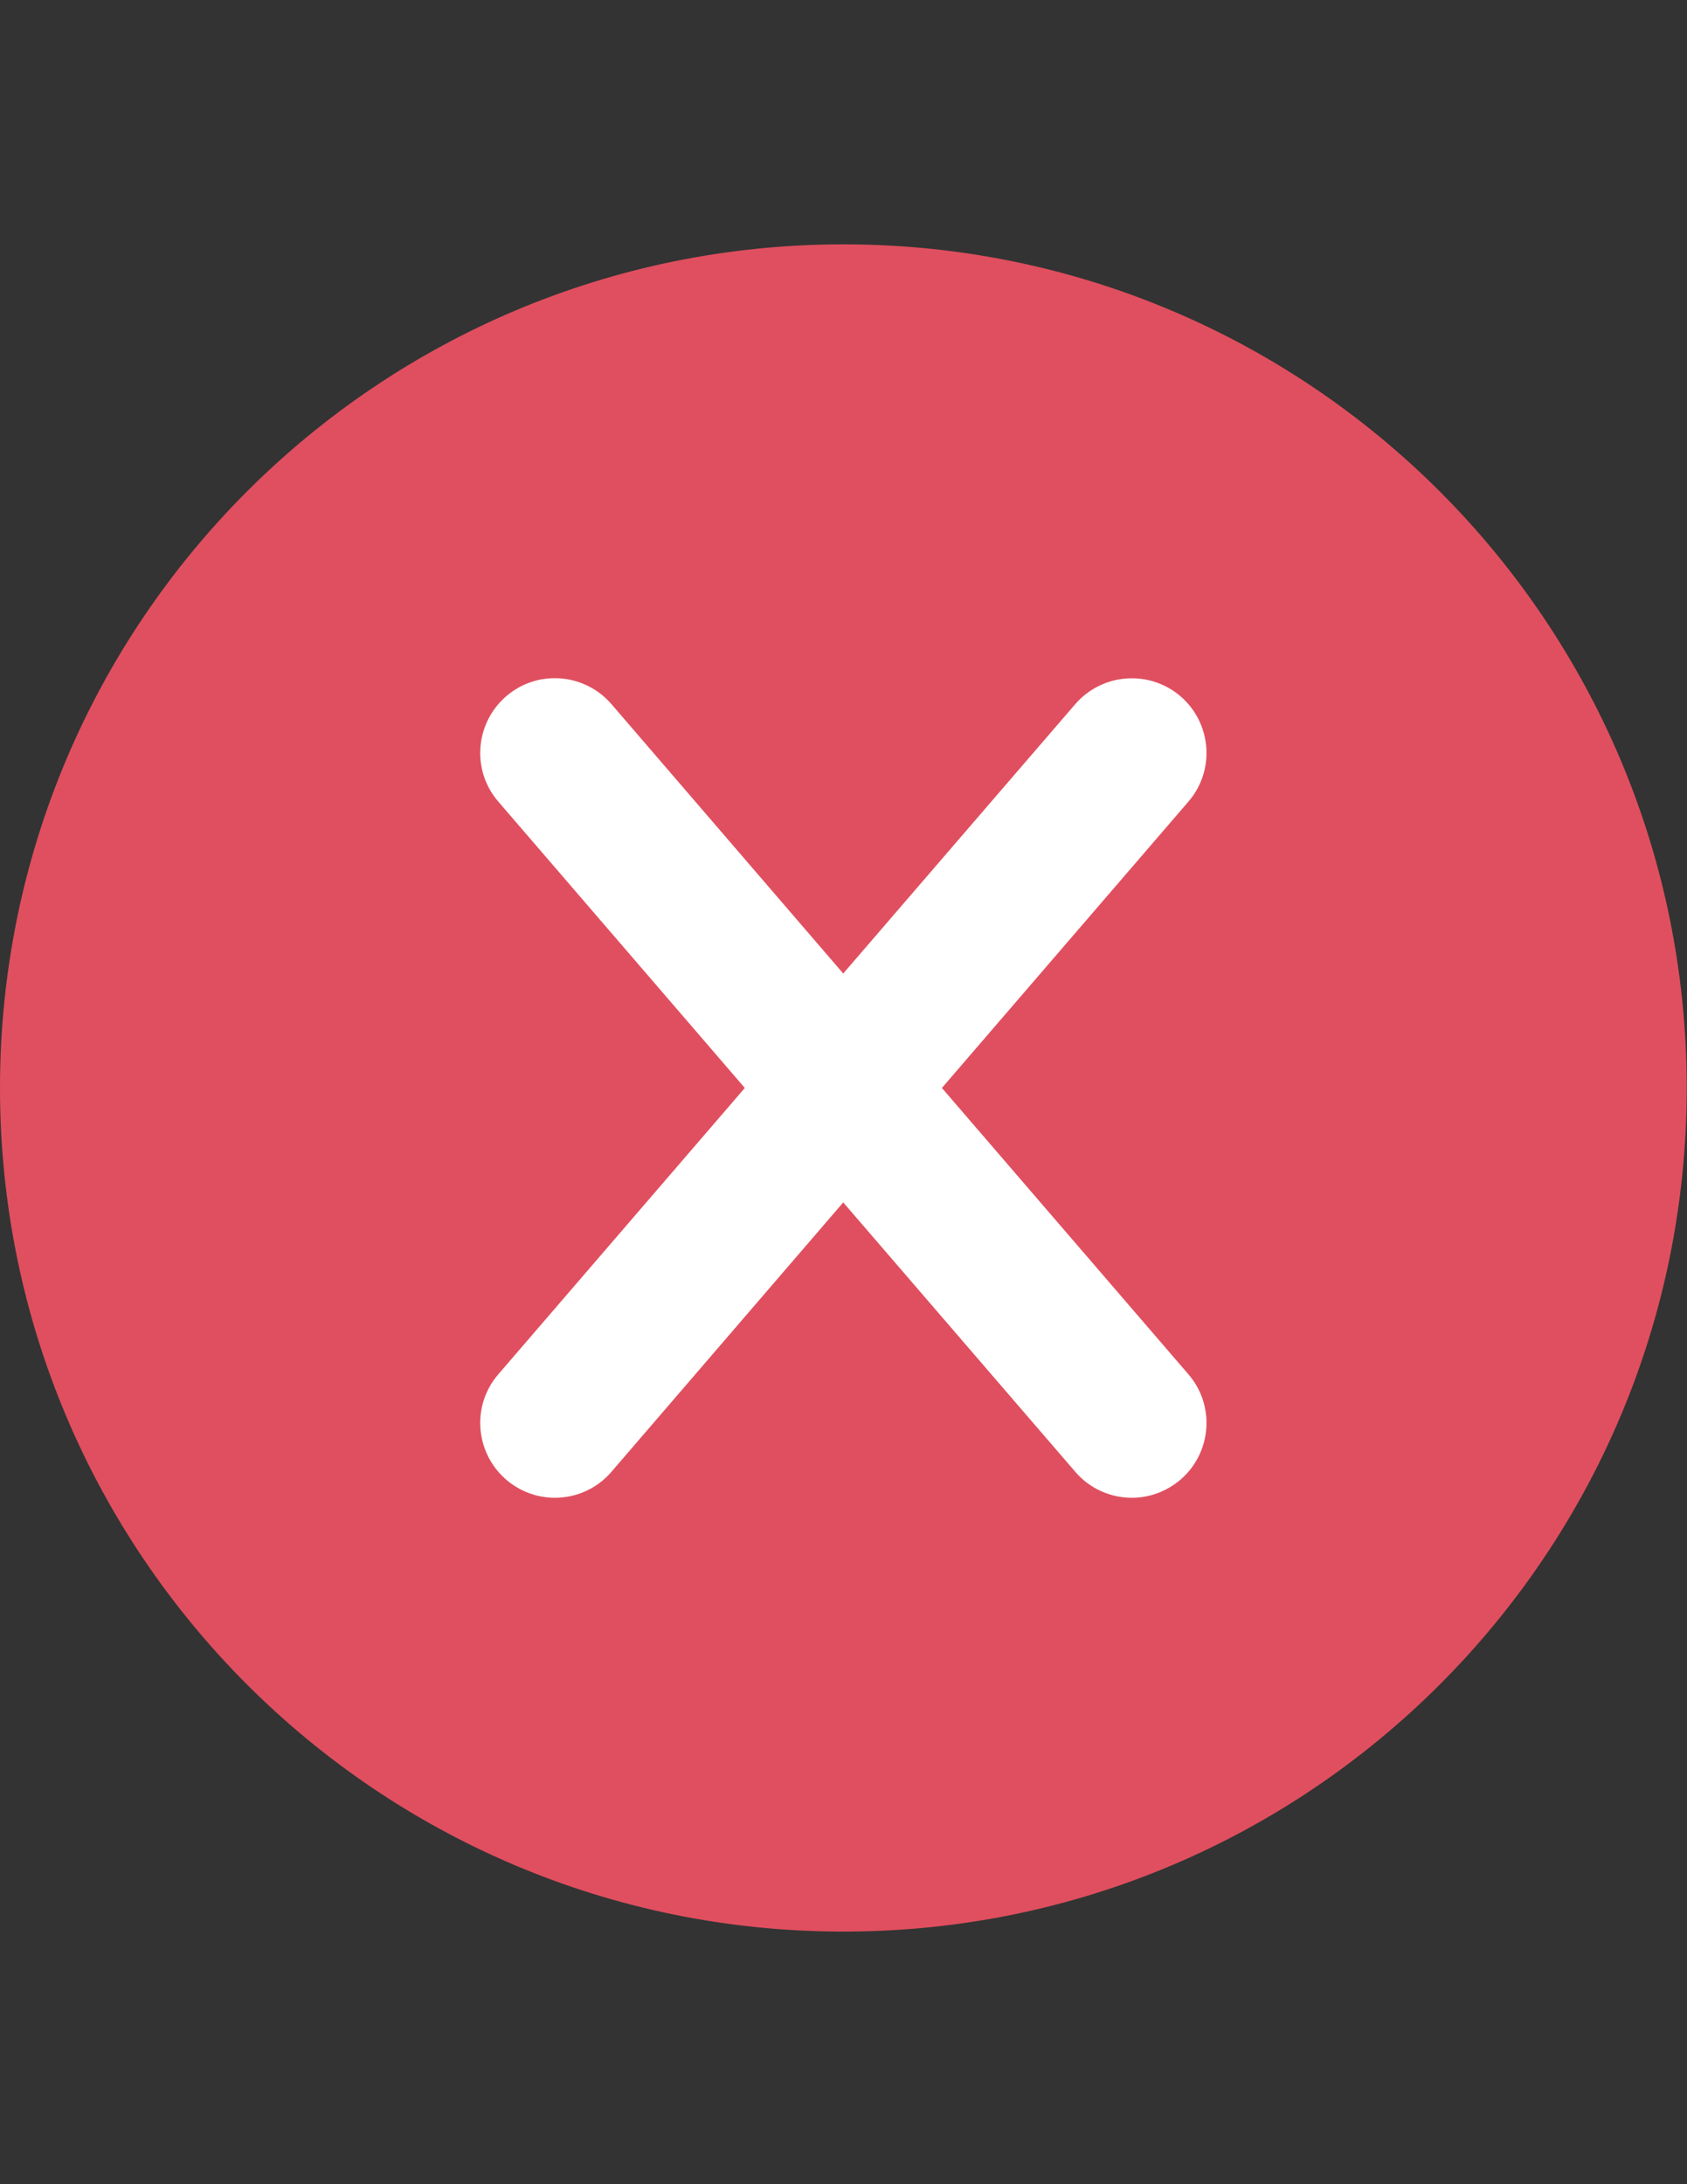 <?xml version="1.0" encoding="utf-8"?>
<!-- Generator: Adobe Illustrator 17.1.0, SVG Export Plug-In . SVG Version: 6.00 Build 0)  -->
<!DOCTYPE svg PUBLIC "-//W3C//DTD SVG 1.1//EN" "http://www.w3.org/Graphics/SVG/1.1/DTD/svg11.dtd">
<svg version="1.1" id="Layer_2" xmlns="http://www.w3.org/2000/svg" xmlns:xlink="http://www.w3.org/1999/xlink" x="0px" y="0px"
	 viewBox="0 0 612 792" enable-background="new 0 0 612 792" xml:space="preserve">
<rect x="0" y="0" width="612" height="792" fill="#333333" stroke="none"/>
<g>
	<path fill="#E04F5F" d="M611.9,394.5c0-169-137-305.9-305.9-305.9C137,88.6,0,225.5,0,394.5c0,169,137,305.9,305.9,305.9
		C474.9,700.5,611.9,563.5,611.9,394.5L611.9,394.5z M611.9,394.5"/>
	<path fill="#FFFFFF" d="M341.7,394.5l89.4-103.8c9.8-11.3,8.5-28.4-2.8-38.2c-11.3-9.7-28.4-8.5-38.2,2.8L305.9,353l-84.1-97.7
		c-9.8-11.3-26.9-12.6-38.2-2.8c-11.3,9.8-12.6,26.9-2.8,38.2l89.4,103.8l-89.4,103.8c-9.8,11.3-8.5,28.4,2.8,38.2
		c5.1,4.4,11.4,6.6,17.7,6.6c7.6,0,15.2-3.2,20.5-9.4l84.1-97.7l84.2,97.7c5.3,6.2,12.9,9.4,20.5,9.4c6.3,0,12.5-2.2,17.7-6.6
		c11.3-9.8,12.6-26.9,2.8-38.2L341.7,394.5z M341.7,394.5"/>
</g>
</svg>
